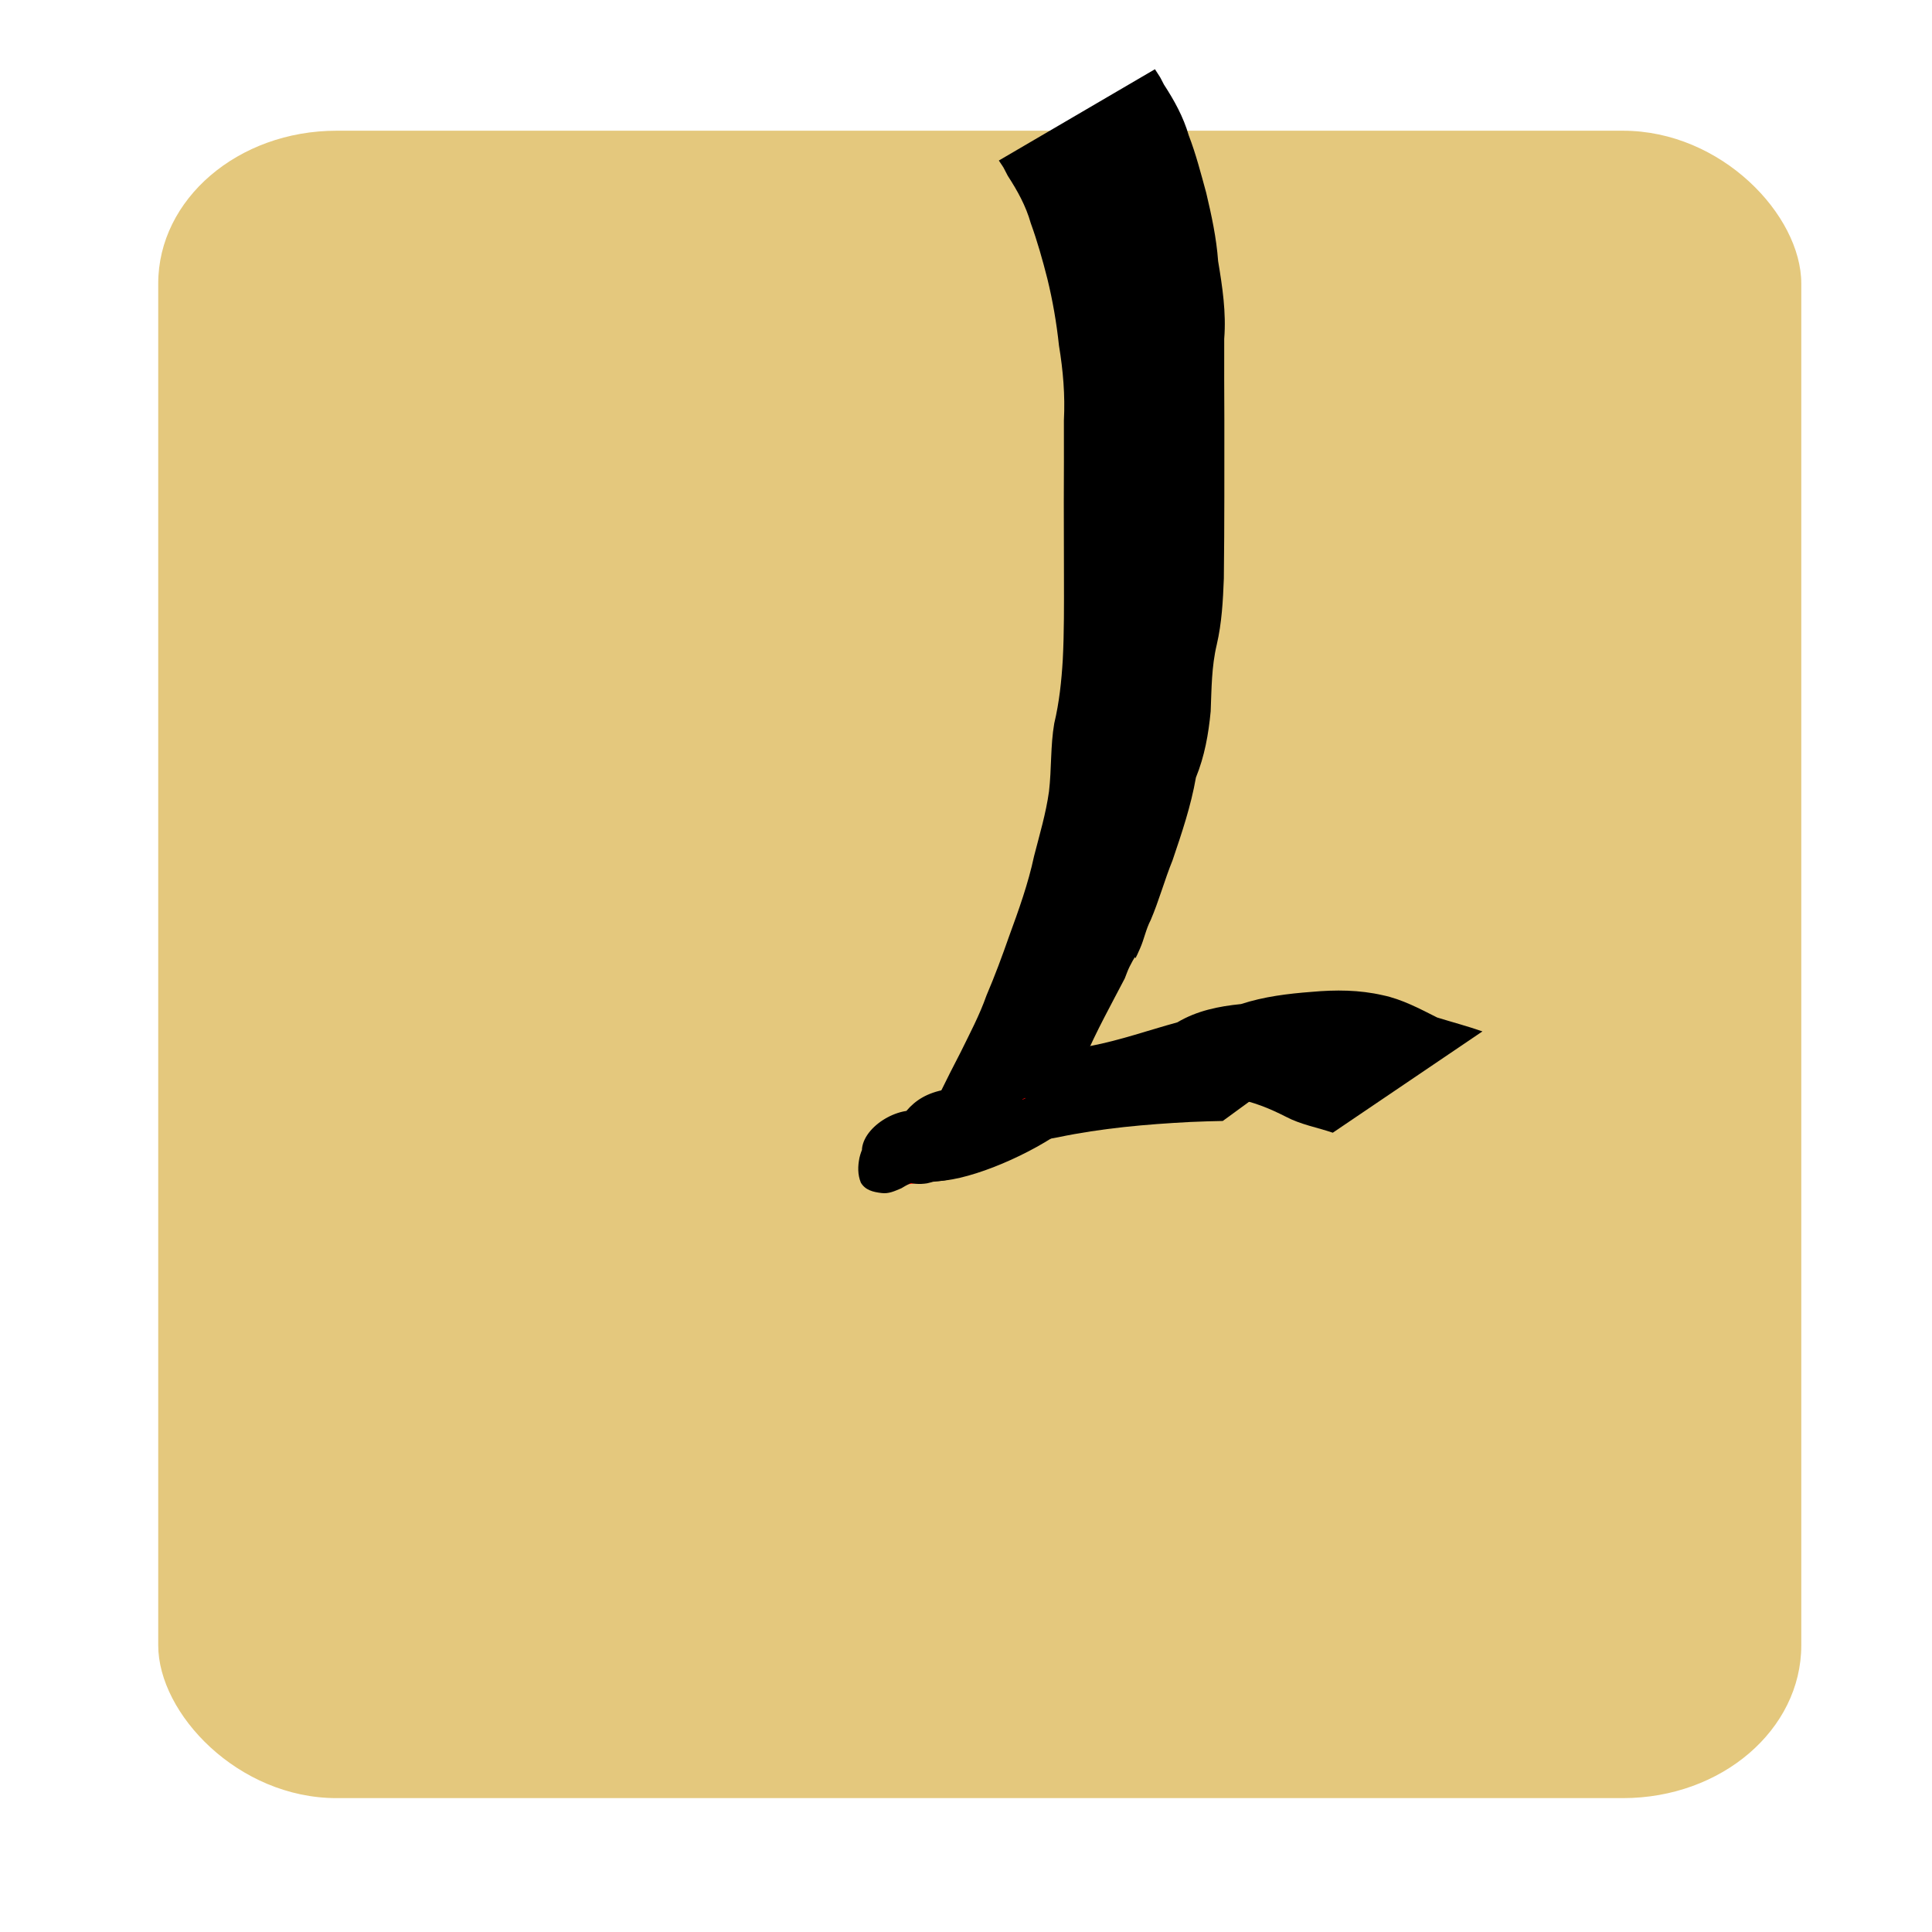 <?xml version="1.0" encoding="UTF-8" standalone="no"?>
<!-- Created with Inkscape (http://www.inkscape.org/) -->

<svg
   xmlns:dc="http://purl.org/dc/elements/1.1/"
   xmlns:cc="http://creativecommons.org/ns#"
   xmlns:rdf="http://www.w3.org/1999/02/22-rdf-syntax-ns#"
   xmlns:svg="http://www.w3.org/2000/svg"
   xmlns="http://www.w3.org/2000/svg"
   xmlns:sodipodi="http://sodipodi.sourceforge.net/DTD/sodipodi-0.dtd"
   xmlns:inkscape="http://www.inkscape.org/namespaces/inkscape"
   width="128mm"
   height="128mm"
   viewBox="0 0 453.543 453.543"
   id="svg2"
   version="1.1"
   inkscape:version="0.91 r13725"
   sodipodi:docname="logo.svg"
   inkscape:export-filename="C:\Users\benzap\projects\utimer\resources\public\media\logo.png"
   inkscape:export-xdpi="90"
   inkscape:export-ydpi="90">
  <defs
     id="defs4" />
  <sodipodi:namedview
     id="base"
     pagecolor="#ffffff"
     bordercolor="#666666"
     borderopacity="1.0"
     inkscape:pageopacity="0.0"
     inkscape:pageshadow="2"
     inkscape:zoom="0.98994949"
     inkscape:cx="125.08239"
     inkscape:cy="324.55968"
     inkscape:document-units="px"
     inkscape:current-layer="layer1"
     showgrid="false"
     inkscape:window-width="1680"
     inkscape:window-height="997"
     inkscape:window-x="1016"
     inkscape:window-y="-8"
     inkscape:window-maximized="1" />
  <g
     inkscape:label="Layer 1"
     inkscape:groupmode="layer"
     id="layer1"
     transform="translate(0,-598.819)">
    <rect
       style="fill:#e4c87d;fill-opacity:1;stroke:none;stroke-width:4;stroke-miterlimit:4;stroke-dasharray:none;stroke-opacity:1"
       id="rect4136"
       width="385.714"
       height="391.429"
       x="37.143"
       y="629.505"
       rx="41.869"
       ry="35.879" />
    <path
       style="fill:#000000;fill-opacity:1;stroke:none;stroke-width:4;stroke-miterlimit:4;stroke-dasharray:none;stroke-opacity:1"
       id="path4142"
       d="m 215.989,864.768 c 3.242,-6.273 6.23,-12.676 9.516,-18.925 2.157,-4.406 4.44,-8.689 6.069,-13.323 1.949,-4.563 3.676,-9.215 5.313,-13.897 2.265,-6.189 4.488,-12.368 5.862,-18.823 1.295,-5.058 2.787,-10.011 3.507,-15.194 0.622,-5.319 0.322,-10.673 1.229,-15.957 1.179,-4.93 1.707,-9.955 2.007,-15.003 0.329,-6.398 0.284,-12.807 0.276,-19.211 -0.015,-5.892 -0.029,-11.784 -0.037,-17.676 0.032,-6.41 0.037,-12.82 0.023,-19.23 0.306,-5.939 -0.187,-11.748 -1.157,-17.595 -0.569,-5.325 -1.463,-10.515 -2.733,-15.71 -1.112,-4.362 -2.347,-8.773 -3.887,-13.01 -1.145,-4.064 -3.119,-7.607 -5.392,-11.112 -1.363,-2.602 -0.646,-1.412 -2.106,-3.595 0,0 36.65,-21.438 36.65,-21.438 l 0,0 c 1.578,2.447 0.883,1.238 2.115,3.61 2.445,3.754 4.564,7.591 5.822,11.926 1.682,4.36 2.869,8.998 4.101,13.491 1.256,5.312 2.396,10.555 2.792,16.021 1.011,6.069 1.924,12.052 1.431,18.237 -0.013,6.4 -0.008,12.799 0.032,19.199 8.7e-4,5.901 0.003,11.801 -0.004,17.702 -0.012,6.453 -0.032,12.906 -0.115,19.359 -0.199,5.214 -0.479,10.453 -1.667,15.554 -1.233,5.179 -1.207,10.334 -1.425,15.65 -0.502,5.321 -1.432,10.548 -3.463,15.527 -1.167,6.694 -3.313,13.026 -5.488,19.439 -1.874,4.614 -3.171,9.445 -5.131,14.028 -1.136,2.171 -1.509,4.425 -2.499,6.659 -2.283,5.155 0.105,-0.765 -2.459,4.284 -0.446,0.879 -0.747,1.824 -1.12,2.736 -3.234,6.215 -6.655,12.358 -9.416,18.795 0,0 -38.644,17.484 -38.644,17.484 z"
       inkscape:connector-curvature="0" />
    <path
       style="fill:#000000;fill-opacity:1;stroke:none;stroke-width:4;stroke-miterlimit:4;stroke-dasharray:none;stroke-opacity:1"
       id="path4144"
       d="m 250.61,847.323 c 10.074,-3.502 20.746,-4.589 31.13,-6.764 10.413,-1.926 20.992,-2.684 31.554,-3.213 5.318,-0.19 2.719,-0.114 7.797,-0.233 0,0 -34.04,24.856 -34.04,24.856 l 0,0 c -4.958,0.121 -2.422,0.044 -7.608,0.236 -10.424,0.544 -20.842,1.455 -31.078,3.596 -10.57,1.903 -21.193,3.694 -31.333,7.374 0,0 33.578,-25.853 33.578,-25.853 z"
       inkscape:connector-curvature="0" />
    <path
       style="fill:#000000;fill-opacity:1;stroke:none;stroke-width:4;stroke-miterlimit:4;stroke-dasharray:none;stroke-opacity:1"
       id="path4146"
       d="m 255.951,844.374 c 6.969,-1.331 13.608,-3.687 20.428,-5.553 4.615,-2.741 9.7,-3.766 14.962,-4.296 5.364,-1.749 10.957,-2.435 16.557,-2.861 5.682,-0.514 11.167,-0.485 16.716,0.787 4.523,0.943 8.667,3.168 12.765,5.23 3.571,1.103 7.091,2.027 10.628,3.262 0,0 -35.13,23.784 -35.13,23.784 l 0,0 c -3.66,-1.245 -7.52,-1.91 -10.969,-3.731 -3.807,-1.938 -7.815,-3.606 -12.054,-4.285 -5.283,-0.808 -10.637,-0.277 -15.938,0.157 -5.567,0.676 -10.987,1.964 -16.479,3.052 -5.058,0.985 -9.684,2.997 -14.529,4.682 -6.799,2.051 -13.721,3.609 -20.472,5.811 0,0 33.515,-26.038 33.515,-26.038 z"
       inkscape:connector-curvature="0" />
    <path
       style="fill:#000000;fill-opacity:1;stroke:none;stroke-width:4;stroke-miterlimit:4;stroke-dasharray:none;stroke-opacity:1"
       id="path4148"
       d="m 254.001,846.204 c 25.739,3.786 13.805,1.571 -23.889,27.283 -5.03,-0.034 -10.061,-0.042 -15.092,-0.068 -17.703,0.082 -12.666,4.453 32.174,-24.987 0.549,-0.361 1.314,0.015 1.971,0.021 0.759,0.006 1.518,0.01 2.277,0.015 22.399,5.649 -18.18,28.233 -32.47,27.607 -1.903,0.538 -2.811,-0.568 -3.94,-1.895 0,0 36.284,-22.597 36.284,-22.597 l 0,0 c -0.439,-1.095 0.819,-0.923 1.646,-1.116 14.366,-6.589 -11.5,5.209 -33.971,21.081 -3.054,2.157 4.9,2.403 0.115,1.931 -0.655,-0.065 -1.316,-0.05 -1.973,-0.074 -1.448,0.015 -5.472,0.97 -4.345,0.059 32.91,-26.598 19.473,-25.303 36.467,-24.908 4.946,-0.004 9.972,0.197 14.853,-0.696 -38.846,28.199 -20.274,25.556 -44.753,22.771 0,0 34.646,-24.428 34.646,-24.428 z"
       inkscape:connector-curvature="0" />
    <path
       style="fill:#000000;fill-opacity:1;stroke:none;stroke-width:4;stroke-miterlimit:4;stroke-dasharray:none;stroke-opacity:1"
       id="path4150"
       d="m 216.255,871.263 c -2.063,-1.391 -3.894,-3.183 -5.295,-5.24 0,0 12.894,-7.568 12.894,-7.568 l 0,0 c 1.257,1.866 2.913,3.535 4.928,4.566 0,0 -12.528,8.243 -12.528,8.243 z"
       inkscape:connector-curvature="0" />
    <path
       style="fill:#ff0000;fill-opacity:1;stroke:none;stroke-width:4;stroke-miterlimit:4;stroke-dasharray:none;stroke-opacity:1"
       id="path4152"
       d="m 215.818,863.786 c 5.015,-5.406 11.771,-9.584 18.937,-11.395 1.975,-0.474 3.834,0.026 5.425,1.227 1.43,1.472 1.72,3.287 1.196,5.21 -0.378,0.96 -0.998,2.096 -1.926,2.653 -13.118,7.874 -8.463,6.643 -14.311,8.086 -1.744,0.379 -3.547,0.13 -5.167,-0.595 -1.624,-0.62 -2.818,-1.724 -3.607,-3.253 -0.68,-1.651 -0.635,-3.338 0.467,-4.763 3.678,-2.058 11.717,-10.239 17.897,-7.182 1.634,1.254 2.039,3.195 2.094,5.147 -0.116,1.932 -1.102,3.294 -2.431,4.584 -7.941,5.601 -10.587,8.165 -18.039,8.403 -2.137,-0.235 -3.119,-1.882 -3.489,-3.83 0.017,-0.706 0.067,-1.794 0.793,-2.217 3.793,-2.209 9.64,-8.436 15.387,-7.583 1.842,0.691 2.797,1.922 3.415,3.739 0.373,1.713 0.082,3.295 -1.361,4.363 -4.485,2.702 -11.275,9.376 -17.749,8.326 -1.656,-0.27 -3.231,-0.907 -4.741,-1.628 -1.858,-0.61 -3.127,-1.941 -3.438,-3.872 0.71,-5.239 12.544,-8.161 14.098,-8.985 0.653,-0.346 1.997,-0.081 2.668,0.042 1.765,0.282 3.036,1.598 3.927,3.067 0.755,1.544 0.828,3.212 -0.215,4.618 -3.904,4.161 -9.692,10.056 -15.352,8.437 -0.482,-0.138 -0.911,-0.419 -1.368,-0.625 -1.433,-0.998 -2.152,-2.549 -1.734,-4.254 2.155,-5.165 11.774,-7.719 14.226,-9.077 0.682,-0.378 1.892,-0.206 2.608,-0.099 1.975,0.274 3.238,1.733 3.967,3.487 0.166,0.8 0.497,2.566 -0.432,3.128 -12.891,7.802 -8.406,7.113 -14.36,7.881 -1.916,0.275 -3.682,0.044 -5.16,-1.25 -0.552,-0.59 -1.146,-2.55 -0.242,-3.115 12.576,-7.855 8.39,-6.976 14.291,-8.075 2.287,-0.411 3.564,-0.217 4.897,1.776 0.341,0.796 0.747,2.426 -0.258,3.012 -13.155,7.658 -8.485,7.067 -14.477,7.677 -1.932,0.242 -3.722,0.021 -5.215,-1.279 -0.662,-0.765 -1.718,-2.96 -0.394,-3.729 4.49,-2.606 9.077,-5.042 13.615,-7.563 1.731,0.131 3.168,0.841 4.284,2.157 2.806,5.278 -7.831,7.853 -13.646,11.204 -1.801,0.484 -3.299,-0.047 -4.903,-0.809 -1.596,-1.071 -2.184,-2.657 -1.238,-4.365 4.483,-2.642 8.918,-5.365 13.448,-7.926 1.516,-0.857 2.981,0.535 3.728,1.651 0.25,0.686 0.404,0.884 0.358,1.628 -0.034,0.548 -0.383,1.667 -0.891,1.974 -4.448,2.686 -8.993,5.207 -13.489,7.811 -1.894,0.024 -3.045,-1.556 -4.041,-2.961 -0.91,-1.501 -1.128,-3.147 -0.112,-4.625 2.895,-1.545 12.665,-12.029 17.051,-5.775 0.494,0.964 1.17,3.15 -0.135,3.897 -4.473,2.56 -9.039,4.954 -13.559,7.431 -1.974,-0.173 -2.787,-1.826 -3.281,-3.529 -0.63,-2.308 0.213,-4.011 1.958,-5.501 4.877,0.571 9.944,-7.97 15.951,-8.294 0.938,-0.051 1.935,0.198 2.856,0.345 1.524,0.753 3.126,1.136 4.803,1.329 0,0 -12.248,8.624 -12.248,8.624 l 0,0 c -1.643,-0.299 -3.181,-0.881 -4.788,-1.302 -0.59,-0.057 -1.084,-0.131 -1.679,-0.082 -4.872,0.406 -14.934,9.023 9.02,-6.07 -1.6,0.813 -3.169,1.769 -2.695,3.799 0.285,1.207 0.672,2.063 2.056,1.559 -4.131,2.384 -8.3,4.703 -12.393,7.151 -0.188,0.113 0.434,-0.067 0.646,-0.125 0.863,-0.238 0.962,-0.824 0.566,-1.575 -0.482,-0.59 -1.08,-0.738 -1.841,-0.532 -0.187,0.051 -0.694,0.343 -0.527,0.244 4.058,-2.398 8.136,-4.762 12.204,-7.143 -1.528,0.388 -1.683,1.191 -0.941,2.541 0.759,1.02 1.538,2.109 2.854,1.222 -4.059,2.387 -8.137,4.744 -12.178,7.161 -0.661,0.395 2.363,-1.21 1.532,-1.577 -0.216,-0.281 -0.239,-0.435 -0.62,-0.477 -0.663,-0.074 -1.298,0.334 -1.848,0.623 4.044,-2.401 8.088,-4.801 12.132,-7.202 -1.356,0.5 -1.64,0.986 -0.164,1.757 1.411,0.555 2.801,0.514 4.157,-0.229 -4.074,2.391 -8.172,4.741 -12.221,7.173 -0.169,0.102 0.384,-0.097 0.566,-0.173 0.435,-0.183 0.946,-0.608 0.716,-1.062 -0.888,-0.858 -2.121,-1.225 -3.293,-0.722 4.083,-2.364 8.212,-4.651 12.25,-7.092 0.846,-0.511 -1.638,-8.9e-4 -1.267,0.733 0.079,0.155 0.221,0.269 0.331,0.404 1.365,0.785 2.99,0.549 4.468,0.236 5.278,-1.803 -0.149,-0.004 -11.473,6.834 -0.428,0.258 2.542,-0.535 1.328,-0.845 -0.901,-1.217 -2.575,-0.552 -3.792,-0.183 -4.992,2.623 1.169,-0.599 11.445,-6.843 0.054,-0.033 -1.784,0.543 -0.968,0.807 1.34,0.771 2.932,0.529 4.364,0.138 5.093,-2.24 -0.294,0.096 -11.477,6.855 -0.978,0.591 1.132,-0.194 1.264,-0.885 0.036,-0.188 -0.015,-0.383 -0.023,-0.575 -0.378,-1.415 -1.582,-2.002 -2.984,-1.962 -0.624,0.097 -0.877,0.106 -1.495,0.337 -0.24,0.09 -0.916,0.461 -0.696,0.33 20.356,-12.101 15.591,-9.062 11.148,-6.613 -0.154,0.253 -0.433,0.435 -0.527,0.716 -0.223,0.673 0.571,1.265 1.081,1.464 0.953,0.261 1.562,-0.054 1.558,-0.052 -20.48,12.051 -15.816,8.809 -11.122,6.523 0.997,-1.09 1.786,-1.177 1.058,-2.965 -0.73,-1.175 -1.721,-1.869 -3.139,-1.876 -0.667,0.048 -0.908,0.038 -1.583,0.211 -0.251,0.064 -0.96,0.381 -0.738,0.249 10.986,-6.546 16.964,-7.786 11.192,-7.002 -0.833,1.105 1.793,2.063 2.465,2.321 1.442,0.556 2.864,1.179 4.442,1.181 0.822,-0.074 1.621,-0.187 2.404,-0.462 0.25,-0.088 0.96,-0.444 0.732,-0.309 -11.362,6.687 -16.476,9.059 -11.517,6.737 1.266,-0.931 2.234,-0.708 2.172,-2.685 -0.354,-1.228 -0.996,-2.155 -2.409,-2.14 -0.49,0.092 -1.87,0.652 -1.442,0.397 4.036,-2.408 8.163,-4.66 12.189,-7.084 0.351,-0.211 -0.842,0.121 -1.173,0.361 -0.129,0.093 -0.199,0.248 -0.299,0.372 -0.104,1.467 0.853,2.032 2.23,1.9 6.153,-0.545 13.33,-6.442 -7.945,6.042 1.377,-0.852 2.469,-1.831 2.994,-3.409 0.15,-1.24 0.073,-2.88 -1.181,-3.519 -5.331,-1.187 -16.096,8.015 8.518,-6.728 -1.505,0.472 -1.874,1.355 -1.394,2.861 0.605,1.217 1.732,1.867 3.002,2.284 1.557,0.366 3.044,0.432 4.537,-0.253 4.787,-2.602 1.355,-0.747 -11.421,6.738 -1.32,0.773 3.714,-2.326 2.279,-1.864 0.579,-1.346 1.039,-2.325 -0.256,-3.47 -1.493,-0.792 -3.003,-0.756 -4.593,-0.19 -4.718,1.799 -11.745,6.477 9.513,-5.865 0.177,-0.103 -0.858,0.401 -2.069,1.464 -0.273,0.24 -0.519,0.509 -0.779,0.763 0,0 -13.797,5.895 -13.797,5.895 z"
       inkscape:connector-curvature="0" />
    <path
       style="fill:#000000;fill-opacity:1;stroke:none;stroke-width:4;stroke-miterlimit:4;stroke-dasharray:none;stroke-opacity:1"
       id="path4158"
       d="m 225.752,862.01 c -0.791,2.203 0.018,4.841 2.368,5.757 0.408,0.159 0.873,0.082 1.309,0.123 5.47,-3.369 -4.181,2.602 -10.707,5.756 -0.383,0.185 0.54,-0.673 0.701,-1.067 0.432,-1.061 0.306,-2.227 0.125,-3.315 0.36,-0.199 -0.539,-1.002 -0.19,-1.221 4.345,-2.731 8.843,-5.213 13.315,-7.731 0.154,-0.087 0.362,0.003 0.526,-0.062 0.163,-0.066 0.575,-0.404 0.421,-0.318 -4.132,2.309 -8.24,4.661 -12.36,6.991 0.691,0.271 1.134,-1.504 1.299,-1.603 13.185,-7.897 8.286,-8.871 13.835,-7.616 4.459,0.608 17.805,-8.695 -11.063,6.663 -0.256,0.136 0.495,-0.317 0.684,-0.537 0.591,-0.686 0.472,-0.87 0.541,-1.721 -0.213,-1.403 -1.819,-2.367 -1.332,-3.856 0.442,-0.591 1.338,-1.05 0.232,-1.252 -4.151,3.912 -3.413,2.042 11.3,-6.067 0.225,-0.124 -0.387,0.342 -0.549,0.541 -0.323,0.396 -0.3,0.461 -0.401,0.879 0.045,0.125 0.035,0.289 0.136,0.376 0.325,0.281 0.739,-0.096 0.977,-0.222 -4.076,2.187 -8.121,4.432 -12.227,6.561 -0.315,0.163 0.593,-0.4 0.837,-0.657 0.261,-0.275 0.443,-0.616 0.665,-0.923 0.394,-0.789 0.77,-1.66 -0.132,-2.274 -0.24,-0.163 -0.528,-0.395 -0.81,-0.323 -0.344,0.088 -1.094,0.888 -0.777,0.728 3.959,-2.001 7.827,-4.178 11.74,-6.268 -2.077,3.354 -3.312,7.617 -2.127,11.483 0.199,0.262 0.293,0.662 0.597,0.786 0.175,0.072 0.603,-0.45 0.435,-0.363 -4.191,2.163 -8.311,4.462 -12.515,6.599 -0.267,0.136 0.51,-0.339 0.681,-0.584 0.514,-0.739 0.39,-1.145 0.396,-1.986 -0.241,-0.82 -0.606,-1.909 -1.489,-2.283 -0.179,-0.076 -0.433,-0.145 -0.583,-0.021 -0.217,0.178 -0.581,0.902 -0.332,0.774 4.123,-2.125 8.076,-4.564 12.115,-6.846 -6.432,7.434 13.901,-5.358 -14.396,8.747 1.076,-0.422 0.851,-1.525 0.494,-2.376 -0.116,-0.441 -0.36,-0.826 -0.004,-1.242 0.183,-0.214 0.47,-0.311 0.685,-0.492 0.788,-0.665 1.488,-1.426 2.281,-2.089 4.849,-2.656 9.583,-10.232 14.331,-6.976 1.549,1.063 2.176,1.267 4.032,1.769 1.046,0.204 2.043,0.026 3.032,-0.335 0.213,-0.078 0.808,-0.41 0.612,-0.297 -12.349,7.108 -17.081,8.72 -12.341,7.092 -0.274,-0.383 -0.877,-0.414 -1.298,-0.286 -0.05,0.015 -0.077,0.152 -0.109,0.111 -0.234,-0.296 -0.384,-0.65 -0.576,-0.976 0.219,0.005 -0.031,0.692 -0.019,0.686 20.985,-10.877 14.398,-9.325 10.632,-5.041 -0.303,0.526 -0.999,1.374 -0.666,2.074 0.081,0.169 1.188,-1.128 0.229,-0.649 -4.221,2.11 -8.287,4.516 -12.43,6.775 0.939,-1.507 1.465,-3.902 0.072,-5.371 -0.2,-0.211 -0.516,-0.27 -0.775,-0.405 -0.292,0.063 -0.611,0.051 -0.876,0.189 -0.316,0.165 -1.127,0.863 -0.813,0.694 4.008,-2.156 7.907,-4.508 11.914,-6.666 0.281,-0.151 -0.482,0.418 -0.714,0.636 -0.215,0.201 -0.377,0.469 -0.629,0.621 -4.448,2.689 -8.966,5.261 -13.448,7.891 -1.33,0.017 -2.662,-0.056 -3.899,0.539 -0.302,0.145 -1.142,0.7 -0.85,0.535 4.023,-2.268 8.03,-4.564 12.044,-6.846 9.3e-4,0.069 -1.257,1.062 -0.667,0.308 -4.316,2.823 -8.632,5.647 -12.948,8.47 0.755,-0.871 -3.079,1.555 -2.373,1.165 21.576,-11.932 13.858,-9.374 10.685,-5.565 -0.118,0.158 -0.186,0.371 -0.354,0.474 -4.385,2.679 -9.252,4.643 -13.268,7.849 -0.734,0.586 35.506,-20.687 -0.921,0.53 -4.02,2.341 16.309,-8.919 12.068,-7.008 -10.053,15.022 -9.991,4.526 -16.126,8.68 4.014,-2.29 8.009,-4.613 12.042,-6.871 0.201,-0.113 -0.365,0.282 -0.539,0.432 -0.097,0.083 -0.152,0.236 -0.276,0.267 -0.33,0.082 -0.064,-1.192 0.004,-1.386 -4.129,2.377 -8.258,4.753 -12.387,7.13 0.554,-0.415 0.92,-1.069 0.176,-1.425 -0.665,0.142 -0.361,-0.03 -0.83,0.64 4.111,-2.312 8.208,-4.65 12.334,-6.936 0.158,-0.088 -0.294,0.213 -0.425,0.338 -0.265,0.254 -0.193,0.302 -0.232,0.686 -0.128,1.111 -0.166,2.195 0.327,3.219 0.559,1.41 1.774,1.627 3.135,1.816 1.117,0.132 2.28,0.188 3.344,-0.264 0.229,-0.097 0.842,-0.527 0.625,-0.406 -4.108,2.313 -8.201,4.652 -12.301,6.978 1.296,-0.863 1.447,-2.439 1.286,-3.865 -0.174,-1.595 -0.45,-2.959 -1.83,-3.896 -1.845,-0.847 -2.9,-0.779 -4.509,0.402 21.737,-12.595 11.468,-8.754 9.343,-2.818 -0.436,1.636 -0.699,3.352 -0.099,4.972 0.912,1.089 2.588,0.984 3.892,1.05 1.461,-0.347 2.986,-0.95 4.188,-1.866 4.611,-2.493 4.459,-2.419 -11.568,6.692 -0.193,0.11 0.371,-0.248 0.533,-0.4 0.502,-0.47 0.943,-1.063 1.341,-1.621 0.647,-1.321 1.621,-2.438 2.272,-3.75 0.571,-1.598 0.759,-3.34 0.639,-5.029 -0.38,-1.321 -1.957,-1.435 -3.111,-1.188 -5.043,2.91 5.546,-3.204 11.552,-6.435 0.289,-0.155 -0.516,0.409 -0.743,0.646 -0.753,0.786 -1.192,1.751 -1.661,2.715 -0.896,1.809 -1.477,3.677 -1.107,5.691 0.614,1.188 2.151,1.722 3.383,2.102 1.66,0.562 3.165,0.161 4.804,-0.161 4.565,-2.127 10.988,-6.024 -10.317,5.987 -0.336,0.189 0.659,-0.402 0.972,-0.626 0.869,-0.622 0.884,-0.705 1.607,-1.458 1.168,-1.462 1.664,-3.206 1.508,-5.051 -0.324,-1.476 -1.083,-2.086 -2.495,-2.407 -1.819,-0.274 -3.666,-0.244 -5.5,-0.244 -0.874,-0.029 -1.854,0.082 -2.672,0.428 -0.235,0.1 -0.867,0.537 -0.645,0.412 11.952,-6.735 16.087,-9.533 11.525,-6.473 -1.258,1.184 -1.615,2.9 -1.616,4.569 0.397,2.119 2.705,2.897 4.51,3.589 2.125,0.719 4.372,0.348 6.316,-0.697 4.975,-2.435 1.916,-0.96 -11.249,6.473 -0.243,0.137 0.469,-0.301 0.702,-0.454 0.654,-0.431 1.226,-0.935 1.837,-1.424 1.207,-0.788 2.393,-1.623 3.446,-2.61 4.609,-4.273 7.436,-4.744 15.179,-9.166 1.29,-0.737 -0.072,-0.09 1.316,-0.707 1.695,-0.594 3.255,-0.785 4.653,0.481 2.97,5.456 -1.046,2.825 -12.794,8.016 -0.032,0.014 -0.192,-0.726 -0.412,-1.715 -0.072,-0.694 -0.562,-1.21 -0.767,-1.851 -1.633,-5.115 8.799,-6.199 13.522,-8.754 1.323,0.047 0.636,0.031 2.06,0.045 0,0 -12.069,8.806 -12.069,8.806 l 0,0 c -1.402,0.071 -0.737,-0.002 -1.999,0.198 4.145,-2.387 8.391,-4.606 12.434,-7.162 0.18,-0.114 -0.332,-0.27 -0.517,-0.373 -0.077,-0.043 -0.219,-0.138 -0.257,-0.059 -0.267,0.551 1.05,1.486 0.78,2.055 0.067,0.285 0.125,0.572 0.2,0.855 0.061,0.228 0.405,0.548 0.208,0.676 -4.243,2.76 -8.724,5.134 -13.087,7.701 -0.004,-0.128 0.011,-0.26 -0.03,-0.386 -1.176,-0.452 -2.598,0.39 -3.65,0.834 -4.643,2.512 -8.955,5.229 10.829,-6.411 0.336,-0.198 -0.649,0.179 -1.204,0.721 -0.178,0.174 -0.314,0.386 -0.471,0.578 -1.181,0.866 -2.141,1.996 -3.384,2.792 -0.809,0.394 -1.189,0.842 -1.858,1.41 -4.412,3.744 -9.792,6.49 -15.179,8.674 -2.354,0.639 -4.667,0.754 -6.949,-0.274 -2.334,-1.068 -4.765,-2.289 -5.428,-4.979 -0.201,-1.96 0.14,-3.98 1.07,-5.73 3.998,-5.38 11.079,-8.951 17.757,-8.871 1.948,0.027 3.936,0.022 5.811,0.619 1.767,0.777 2.827,1.973 3.349,3.854 0.315,2.152 0.035,4.219 -1.042,6.146 -0.651,0.957 -1.35,1.961 -2.376,2.566 -4.084,2.406 -9.886,7.228 -15.599,8.422 -1.795,0.286 -3.555,0.169 -5.271,-0.489 -1.695,-0.733 -3.39,-1.592 -4.134,-3.393 -0.562,-2.282 -0.282,-4.453 0.704,-6.592 3.094,-6.655 6.296,-11.436 16.577,-11.933 1.933,0.306 3.627,1.045 4.252,3.06 0.275,1.878 0.058,3.807 -0.306,5.664 -0.439,1.503 -1.287,2.667 -2.187,3.922 -2.415,5.941 -11.021,8.005 -15.663,10.917 -1.534,0.639 -2.985,1.373 -4.712,1.117 -1.912,-0.238 -3.754,-0.654 -4.807,-2.438 -0.772,-1.905 -0.726,-3.868 -0.315,-5.867 1.765,-7.434 9.096,-9.161 15.871,-12.942 1.948,-0.608 3.823,-0.18 5.505,0.975 1.493,1.332 2.209,2.871 2.398,4.865 0.323,1.821 0.276,3.628 -0.6,5.309 -7.15,4.175 -10.688,9.196 -17.921,7.806 -1.699,-0.47 -3.147,-1.246 -3.887,-2.94 -0.631,-1.249 -0.873,-2.53 -0.748,-3.929 0.033,-0.437 -0.074,-0.88 -0.023,-1.316 0.673,-5.764 10.168,-10.954 15.403,-8.107 5.651,5.742 -10.976,11.546 -12.305,11.658 -0.238,-0.036 -0.504,0.009 -0.715,-0.108 -0.886,-0.492 -1.835,-2.275 -0.607,-3.045 4.448,-2.788 9.033,-5.354 13.549,-8.031 0.89,-0.318 1.616,-0.456 2.542,-0.548 0.154,-0.015 0.589,-0.173 0.456,-0.093 -12.946,7.851 -15.676,11.169 -12.41,7.251 2.044,-5.418 -0.722,1.578 13.504,-8.364 3.914,-2.735 -16.461,9.685 -12.387,7.194 43.806,-26.785 -8.039,5.829 1.401,-0.716 4.259,-5.508 0.86,-1.615 14.762,-9.687 0.918,-0.533 2.036,-0.58 3.054,-0.452 -4.877,3.551 -12.01,12.212 -13.063,6.957 -0.146,-0.729 0.121,-0.953 0.453,-1.558 4.819,-2.841 9.15,-6.946 14.571,-8.324 0.985,-0.25 2.05,-0.181 3.015,-0.492 0.255,-0.082 0.481,-0.234 0.722,-0.352 -4.038,2.395 -8.049,4.836 -12.115,7.185 -0.255,0.147 0.462,-0.367 0.672,-0.574 0.246,-0.241 0.401,-0.585 0.694,-0.766 4.512,-2.797 9.037,-5.58 13.683,-8.147 0.827,-0.457 1.822,0.093 2.549,0.35 0.36,0.323 0.78,0.589 1.08,0.968 1.542,1.948 1.477,4.575 0.747,6.805 -4.467,2.731 -8.793,5.708 -13.401,8.194 -1.287,0.694 -2.315,-4.401 -1.154,-4.526 3.346,-4.945 12.269,-14.432 16.444,-8.61 -0.182,-0.267 -0.404,-0.511 -0.547,-0.801 -0.109,-0.221 0.454,0.189 0.674,0.3 0.553,0.279 0.978,0.54 1.377,1.035 0.201,0.249 0.33,0.548 0.496,0.822 1.588,6.717 -11.177,10.155 -16.978,8.827 -1.286,-0.403 -2.426,-0.88 -3.638,-1.453 -0.158,-0.075 -0.316,-0.178 -0.491,-0.185 -0.127,-0.005 -0.46,0.218 -0.35,0.154 4.119,-2.389 8.252,-4.753 12.378,-7.13 -0.994,0.441 -1.663,0.994 -2.389,1.811 -0.185,0.208 -0.285,0.508 -0.525,0.649 -0.279,0.164 -0.699,-0.387 -0.79,-0.478 0.088,0.58 -0.058,-0.256 0.299,0.833 0.353,1.076 0.259,2.203 0.008,3.292 -4.578,2.321 -9.033,4.901 -13.733,6.962 -1.331,0.583 -0.183,-5.039 0.26,-4.482 6.997,-4.25 13.876,-13.555 17.349,-4.223 0.076,0.49 0.22,0.974 0.227,1.47 0.105,6.703 -12.615,14.887 -16.074,8.096 -0.168,-0.55 -0.399,-1.085 -0.505,-1.651 -0.712,-3.791 0.786,-7.696 1.955,-11.23 4.612,-2.841 9.08,-5.932 13.837,-8.524 1.616,-0.88 3.713,2.272 3.746,3.56 0.011,0.441 -0.181,0.863 -0.272,1.295 -2.882,6.265 -5.085,5.026 -15.075,9.845 -0.523,0.252 -1.689,-0.89 -1.893,-1.161 -0.193,-0.256 -0.277,-0.579 -0.416,-0.869 -0.102,-0.647 -0.283,-2.16 0.434,-2.622 1.334,-0.861 9.771,-9.624 15.162,-7.851 1.25,0.903 1.95,2.148 1.076,3.603 -1.093,0.278 0.771,-0.116 -0.686,-0.197 -0.154,-0.009 0.01,0.203 0.384,0.857 0.756,1.322 0.435,0.661 1.013,2.247 0.062,0.472 0.194,0.941 0.186,1.417 -0.006,0.349 -0.272,1.928 -0.724,2.202 -11.565,7.018 -8.775,7.881 -15.11,7.615 -5.211,1.031 -1.026,0.255 12.07,-7.562 0.081,-0.048 -0.089,0.167 -0.119,0.256 -0.267,0.782 -0.349,1.623 -0.852,2.314 -4.503,2.562 -8.966,5.195 -13.509,7.686 -0.182,0.1 -0.414,0.037 -0.621,0.063 -0.18,0.022 -0.69,0.179 -0.537,0.082 4.117,-2.598 8.347,-5.014 12.465,-7.61 0.087,-0.055 -0.254,-0.148 -0.304,-0.058 -0.094,0.169 0.008,0.387 0.012,0.581 1.36,8.658 -4.604,13.891 -15.595,14.063 -0.533,-0.213 -1.107,-0.342 -1.598,-0.638 -2.533,-1.528 -3.91,-4.398 -3.417,-7.289 0,0 13.582,-6.379 13.582,-6.379 z"
       inkscape:connector-curvature="0" />
  </g>
</svg>
